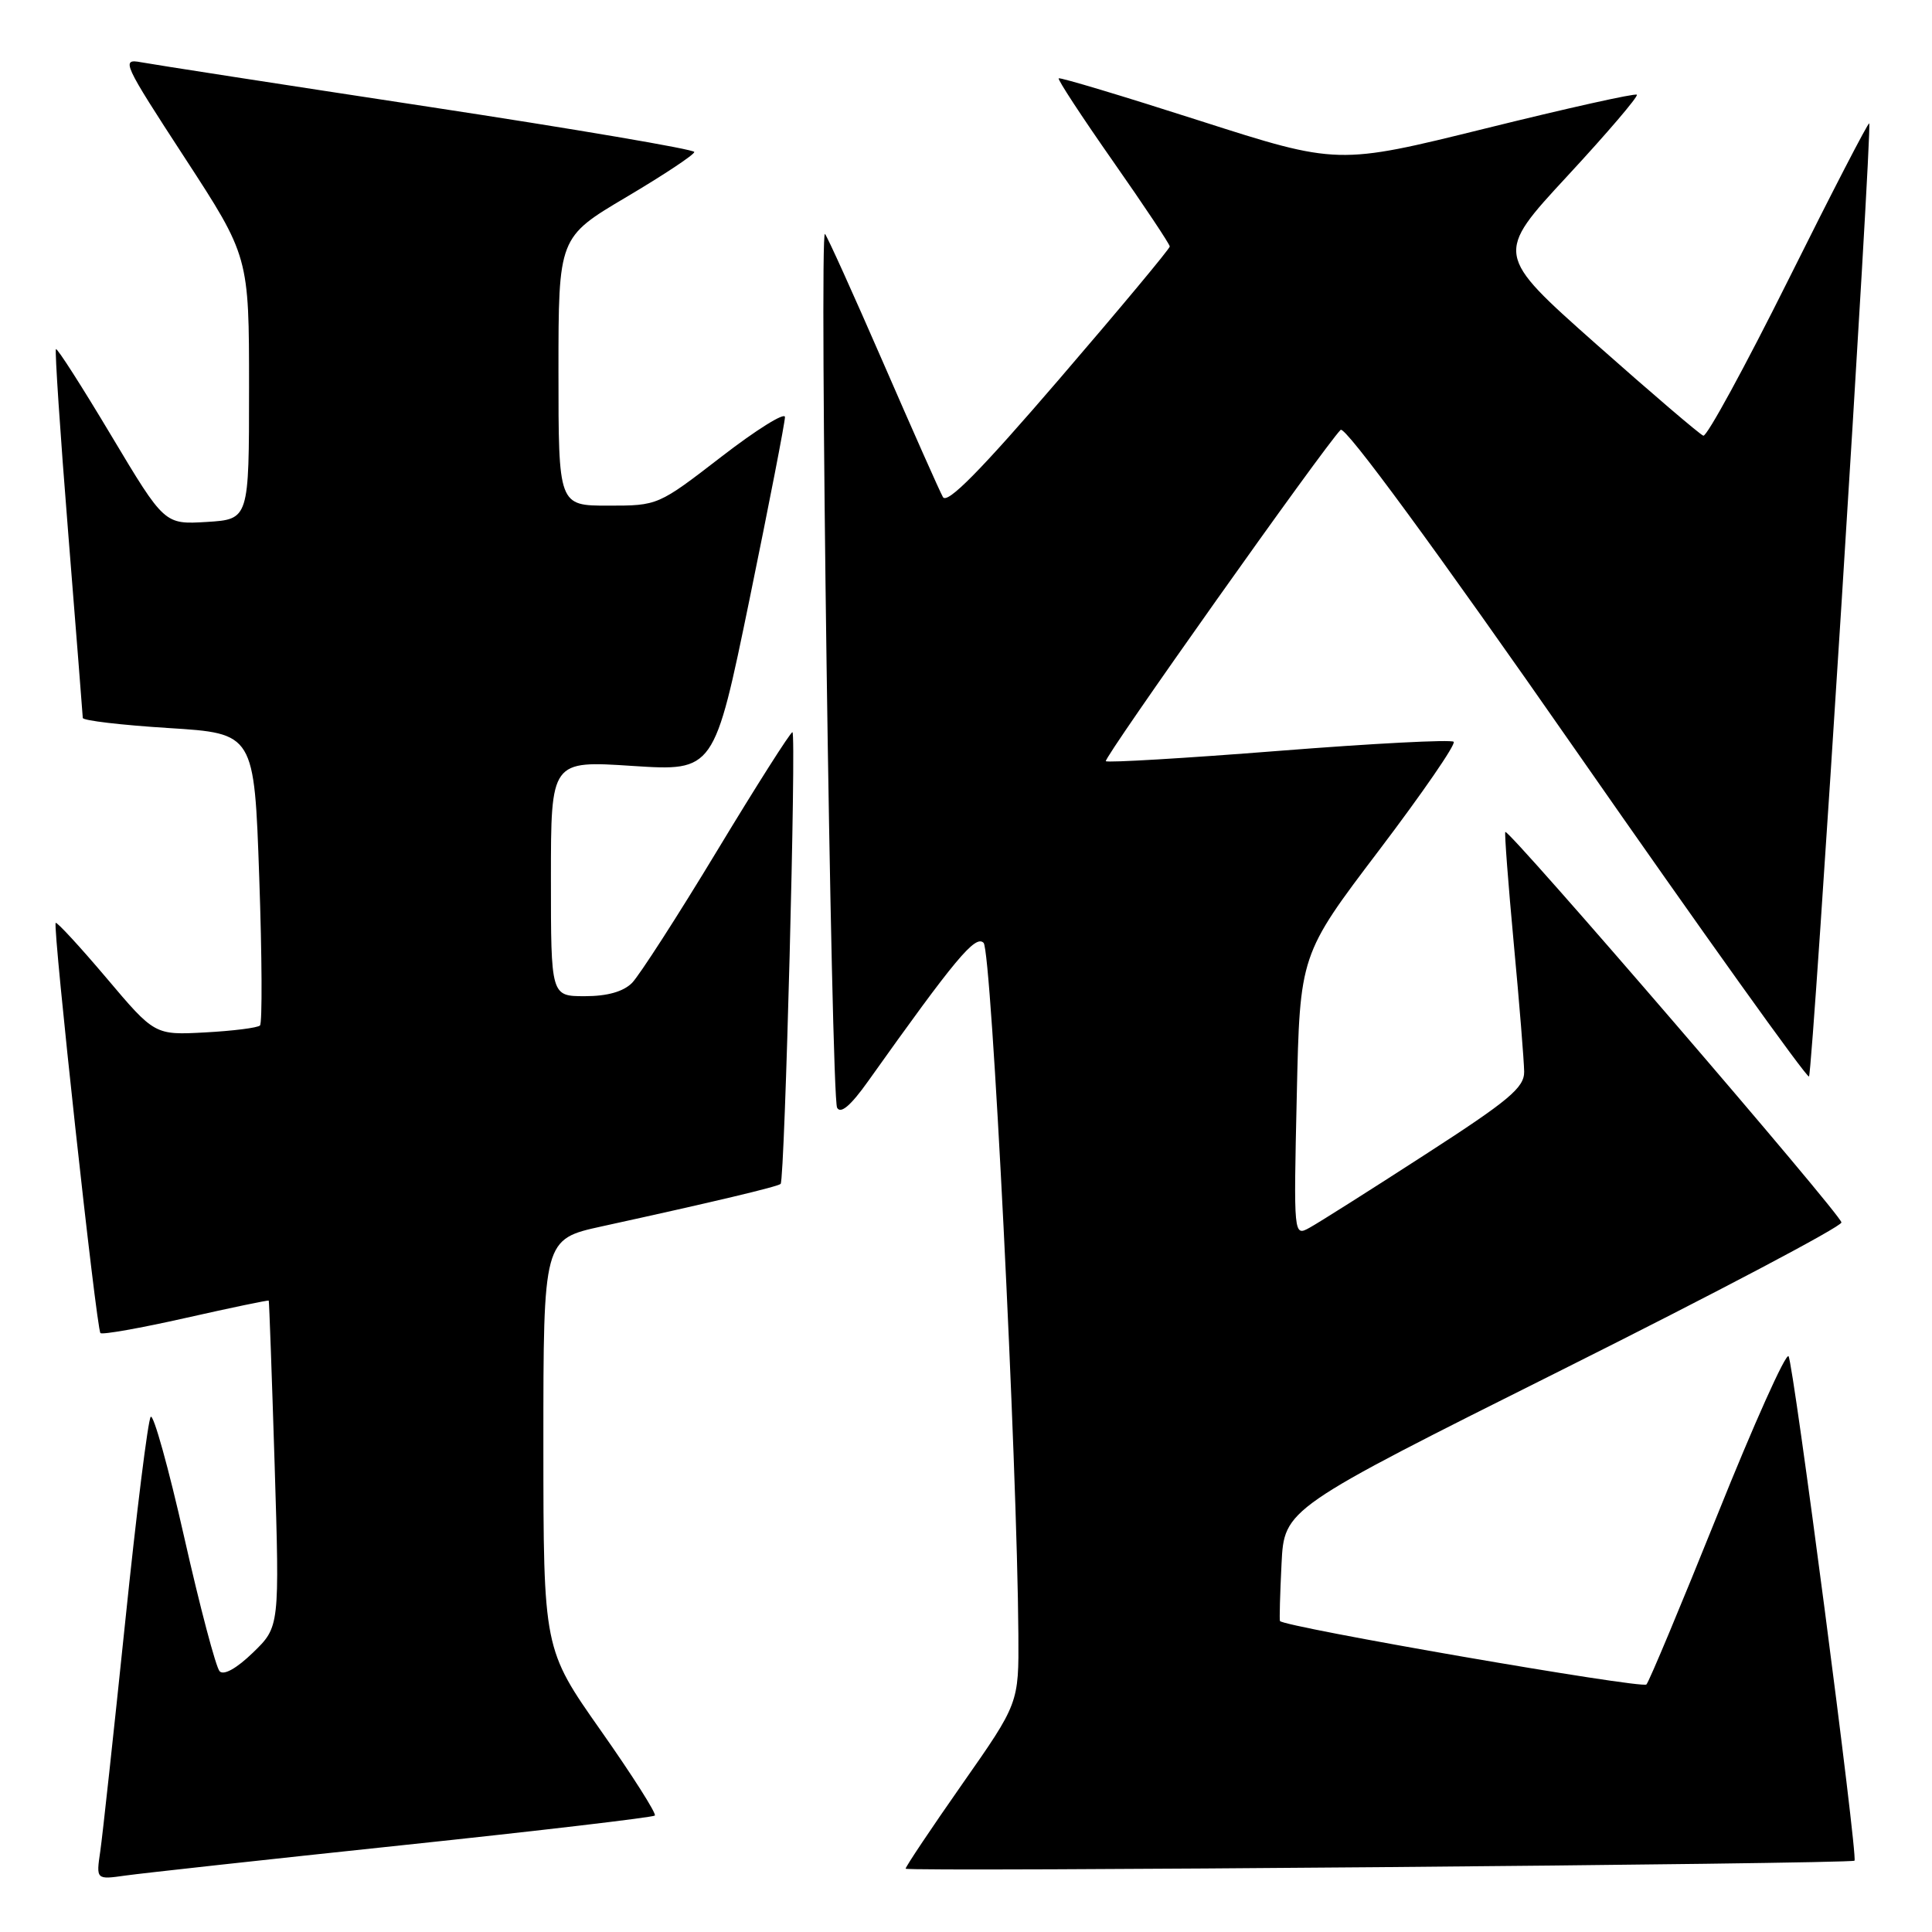 <?xml version="1.0" encoding="UTF-8" standalone="no"?>
<!DOCTYPE svg PUBLIC "-//W3C//DTD SVG 1.1//EN" "http://www.w3.org/Graphics/SVG/1.1/DTD/svg11.dtd" >
<svg xmlns="http://www.w3.org/2000/svg" xmlns:xlink="http://www.w3.org/1999/xlink" version="1.1" viewBox="0 0 256 256">
 <g >
 <path fill="currentColor"
d=" M 53.41 244.49 C 71.51 242.58 86.52 240.81 86.77 240.57 C 87.01 240.32 83.79 235.25 79.61 229.31 C 72.01 218.50 72.01 218.50 72.00 191.35 C 72.00 164.20 72.00 164.20 79.75 162.50 C 94.56 159.26 103.10 157.23 103.44 156.87 C 103.99 156.26 105.54 96.99 105.00 97.02 C 104.72 97.04 100.22 104.12 95.00 112.76 C 89.78 121.40 84.71 129.26 83.75 130.24 C 82.59 131.40 80.47 132.00 77.50 132.00 C 73.00 132.00 73.00 132.00 73.00 116.39 C 73.00 100.78 73.00 100.78 83.81 101.49 C 94.63 102.19 94.63 102.19 99.33 79.35 C 101.91 66.78 104.02 55.94 104.01 55.26 C 104.01 54.58 100.22 56.94 95.60 60.51 C 87.20 66.99 87.18 67.00 80.60 67.00 C 74.00 67.00 74.00 67.00 74.00 49.22 C 74.00 31.44 74.00 31.44 83.00 26.11 C 87.95 23.18 92.00 20.49 92.00 20.14 C 92.00 19.79 76.14 17.09 56.75 14.14 C 37.36 11.19 20.24 8.54 18.70 8.25 C 16.02 7.75 16.28 8.32 24.45 20.86 C 33.00 33.99 33.00 33.99 33.00 51.40 C 33.00 68.81 33.00 68.81 27.40 69.16 C 21.79 69.50 21.79 69.50 14.75 57.73 C 10.88 51.25 7.58 46.09 7.41 46.26 C 7.25 46.42 7.97 57.34 9.03 70.53 C 10.08 83.71 10.96 94.78 10.97 95.13 C 10.99 95.48 16.11 96.08 22.35 96.47 C 33.69 97.18 33.69 97.18 34.35 116.25 C 34.72 126.74 34.76 135.57 34.45 135.88 C 34.15 136.19 30.88 136.60 27.20 136.80 C 20.50 137.16 20.50 137.16 14.09 129.57 C 10.56 125.40 7.54 122.13 7.38 122.29 C 6.95 122.72 12.77 176.11 13.31 176.64 C 13.55 176.88 18.64 175.98 24.62 174.63 C 30.61 173.28 35.55 172.25 35.61 172.34 C 35.67 172.43 36.02 182.19 36.39 194.03 C 37.05 215.56 37.05 215.56 33.52 218.98 C 31.35 221.08 29.65 222.03 29.10 221.45 C 28.61 220.93 26.50 212.96 24.42 203.74 C 22.34 194.51 20.33 187.31 19.97 187.74 C 19.61 188.16 18.08 200.43 16.58 215.00 C 15.07 229.57 13.59 243.20 13.29 245.28 C 12.73 249.07 12.73 249.07 16.62 248.52 C 18.75 248.22 35.31 246.40 53.41 244.49 Z  M 245.73 246.55 C 246.22 246.18 237.62 180.45 236.99 179.71 C 236.62 179.27 232.38 188.72 227.57 200.71 C 222.75 212.69 218.52 222.82 218.16 223.20 C 217.58 223.81 169.98 215.56 169.60 214.79 C 169.52 214.63 169.61 211.22 169.81 207.21 C 170.17 199.92 170.17 199.92 207.08 181.46 C 227.39 171.30 244.00 162.54 244.00 161.98 C 244.00 160.98 199.89 109.74 199.46 110.24 C 199.34 110.38 199.84 117.03 200.58 125.00 C 201.33 132.97 201.94 140.62 201.96 142.00 C 201.98 144.12 199.97 145.80 188.82 153.00 C 181.59 157.68 174.71 162.03 173.54 162.67 C 171.41 163.85 171.41 163.85 171.83 145.17 C 172.24 126.50 172.24 126.50 182.72 112.68 C 188.48 105.08 192.94 98.61 192.62 98.29 C 192.31 97.97 181.90 98.51 169.49 99.49 C 157.08 100.47 146.75 101.08 146.53 100.86 C 146.16 100.50 175.50 59.10 177.64 56.96 C 178.22 56.38 190.20 72.71 208.90 99.57 C 225.58 123.52 239.44 142.90 239.70 142.64 C 240.20 142.13 248.12 16.79 247.68 16.35 C 247.54 16.20 242.72 25.52 236.98 37.05 C 231.23 48.58 226.16 57.89 225.70 57.73 C 225.25 57.58 218.85 52.11 211.48 45.58 C 198.09 33.69 198.09 33.69 207.69 23.32 C 212.97 17.62 217.11 12.77 216.89 12.55 C 216.67 12.33 207.66 14.34 196.88 17.01 C 177.27 21.86 177.27 21.86 158.92 15.98 C 148.83 12.74 140.45 10.22 140.28 10.38 C 140.12 10.54 143.37 15.50 147.50 21.40 C 151.62 27.29 155.00 32.36 155.00 32.66 C 155.00 32.96 148.41 40.87 140.36 50.23 C 129.87 62.43 125.50 66.86 124.94 65.86 C 124.51 65.10 120.94 57.05 117.00 47.99 C 113.05 38.92 109.60 31.27 109.31 31.00 C 108.53 30.24 110.13 145.31 110.92 146.78 C 111.39 147.64 112.73 146.50 115.02 143.28 C 126.58 127.03 129.24 123.84 130.33 124.93 C 131.39 125.99 134.79 193.69 134.94 216.59 C 135.00 225.69 135.00 225.69 127.50 236.40 C 123.38 242.29 120.00 247.34 120.00 247.61 C 120.00 248.05 245.16 246.99 245.73 246.55 Z "/>
</g>
</svg>